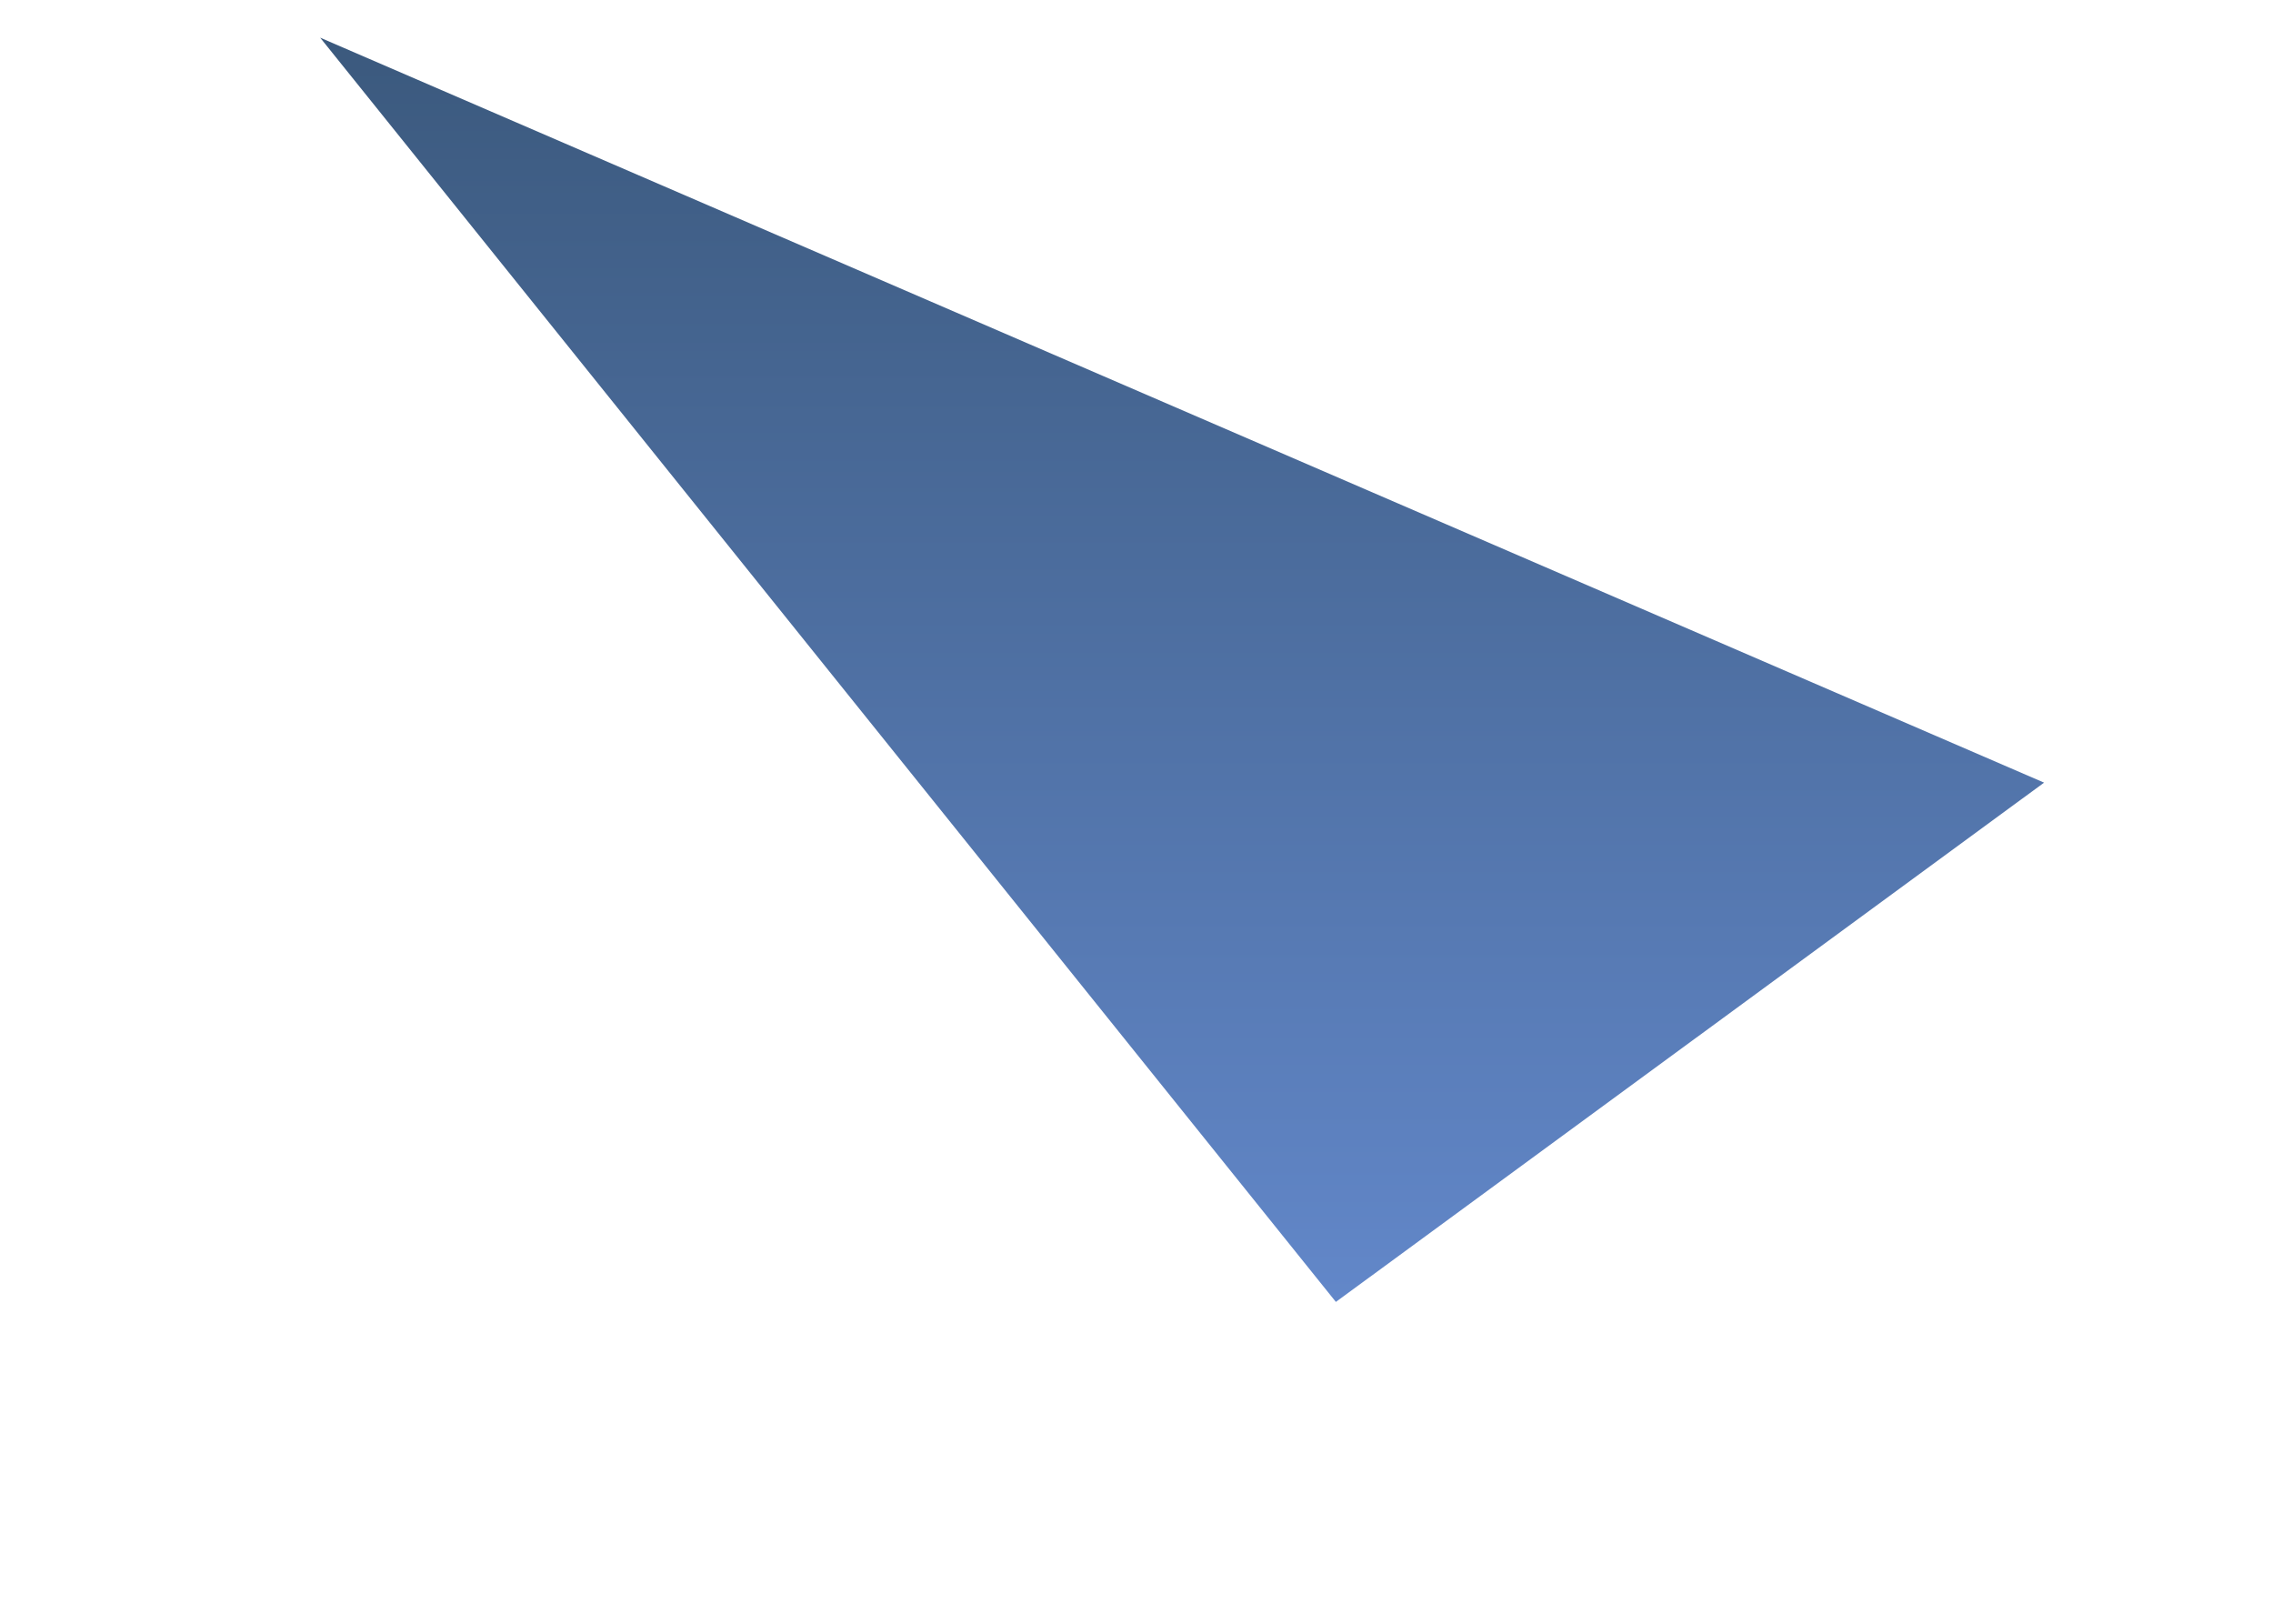 <svg width="7" height="5" viewBox="0 0 7 5" fill="none" xmlns="http://www.w3.org/2000/svg">
<path fill-rule="evenodd" clip-rule="evenodd" d="M4.114 4.009L6.295 2.41L0.986 0.116L4.114 4.009Z" fill="url(#paint0_linear_71_2542)"/>
<defs>
<linearGradient id="paint0_linear_71_2542" x1="3.673" y1="4.002" x2="3.673" y2="0.103" gradientUnits="userSpaceOnUse">
<stop stop-color="#6287C9"/>
<stop offset="1" stop-color="#3B597D"/>
</linearGradient>
</defs>
</svg>
